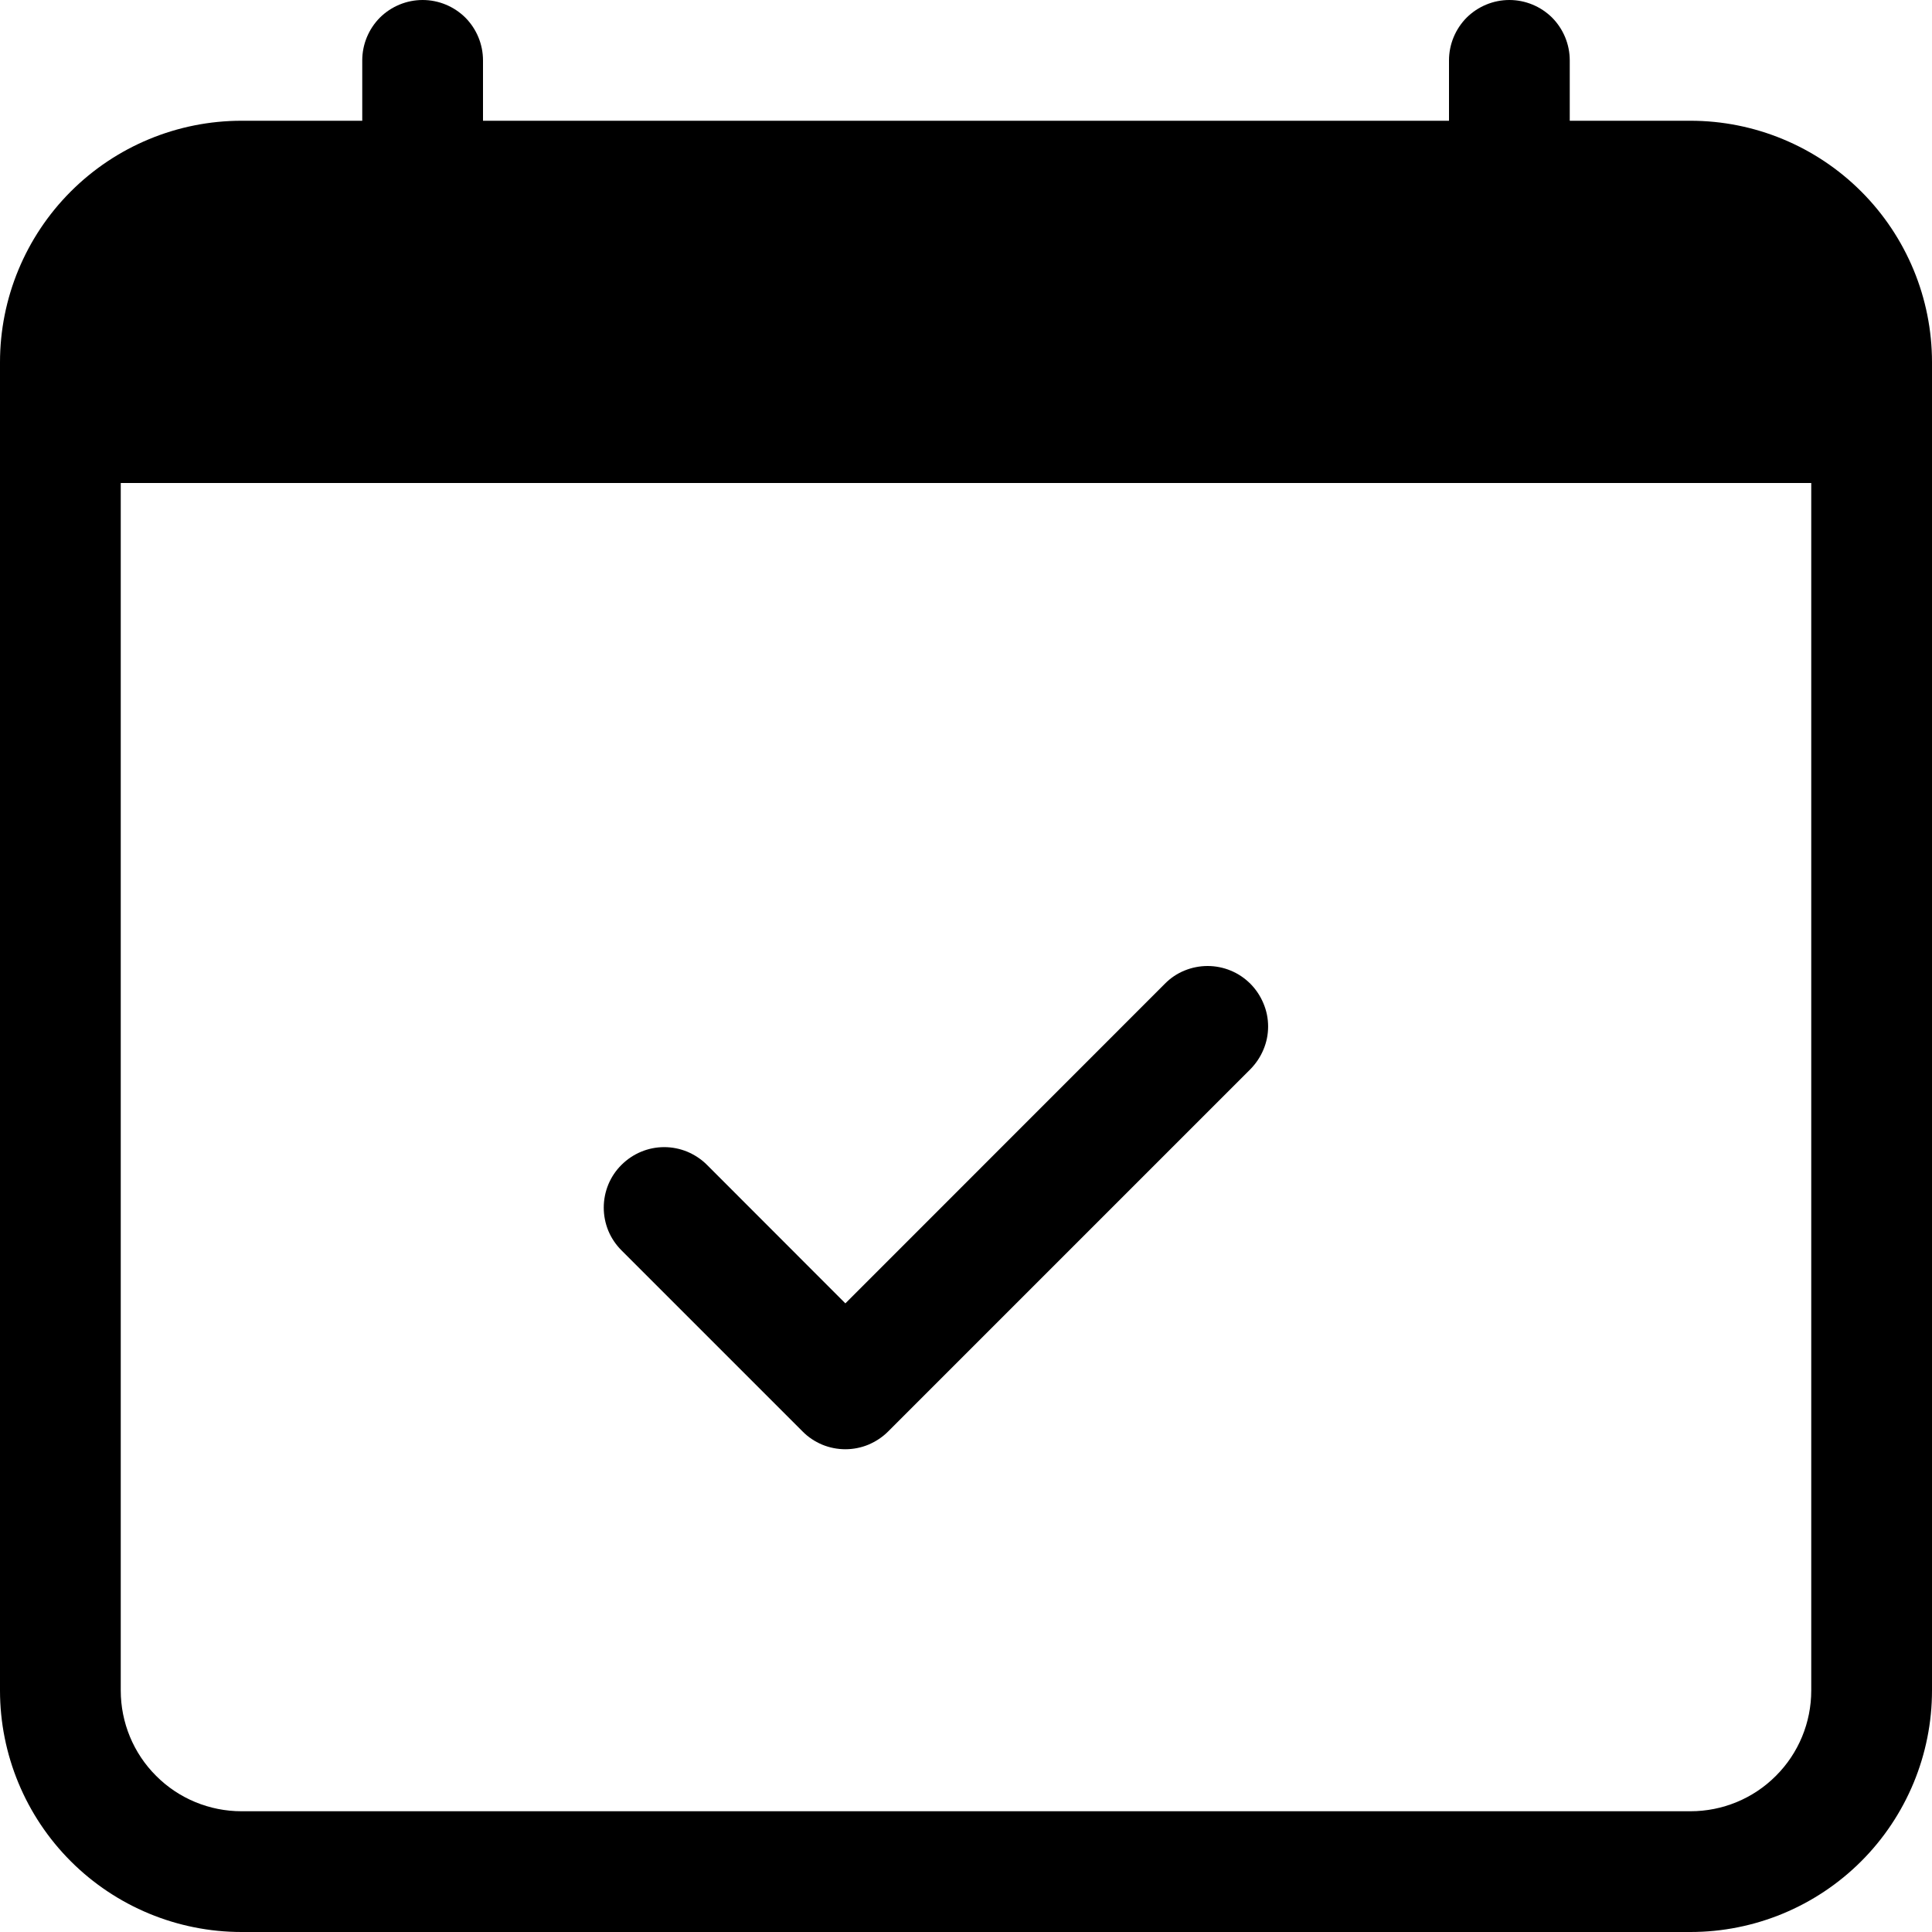 <svg width="16" height="16" viewBox="0 0 16 16" fill="none" xmlns="http://www.w3.org/2000/svg">
<path d="M10.355 8.147C10.401 8.193 10.438 8.249 10.463 8.309C10.489 8.37 10.502 8.435 10.502 8.501C10.502 8.567 10.489 8.632 10.463 8.693C10.438 8.753 10.401 8.808 10.355 8.855L7.355 11.855C7.308 11.902 7.253 11.938 7.192 11.964C7.132 11.989 7.066 12.002 7.001 12.002C6.935 12.002 6.87 11.989 6.809 11.964C6.748 11.938 6.693 11.902 6.647 11.855L5.147 10.355C5.1 10.308 5.063 10.253 5.038 10.193C5.013 10.132 5 10.067 5 10.001C5 9.935 5.013 9.87 5.038 9.809C5.063 9.749 5.1 9.693 5.147 9.647C5.241 9.553 5.368 9.5 5.501 9.5C5.566 9.5 5.631 9.513 5.692 9.538C5.753 9.564 5.808 9.6 5.855 9.647L7.001 10.794L9.647 8.147C9.693 8.1 9.748 8.063 9.809 8.038C9.87 8.013 9.935 8 10.001 8C10.066 8 10.132 8.013 10.192 8.038C10.253 8.063 10.308 8.1 10.355 8.147V8.147Z" fill="black"/>
<path d="M3.5 0C3.633 0 3.76 0.053 3.854 0.146C3.947 0.24 4 0.367 4 0.5V1H12V0.5C12 0.367 12.053 0.24 12.146 0.146C12.24 0.053 12.367 0 12.5 0C12.633 0 12.76 0.053 12.854 0.146C12.947 0.24 13 0.367 13 0.5V1H14C14.53 1 15.039 1.211 15.414 1.586C15.789 1.961 16 2.47 16 3V14C16 14.53 15.789 15.039 15.414 15.414C15.039 15.789 14.53 16 14 16H2C1.47 16 0.961 15.789 0.586 15.414C0.211 15.039 0 14.53 0 14V3C0 2.47 0.211 1.961 0.586 1.586C0.961 1.211 1.47 1 2 1H3V0.5C3 0.367 3.053 0.24 3.146 0.146C3.24 0.053 3.367 0 3.5 0V0ZM1 4V14C1 14.265 1.105 14.52 1.293 14.707C1.48 14.895 1.735 15 2 15H14C14.265 15 14.52 14.895 14.707 14.707C14.895 14.52 15 14.265 15 14V4H1Z" fill="black"/>
</svg>
